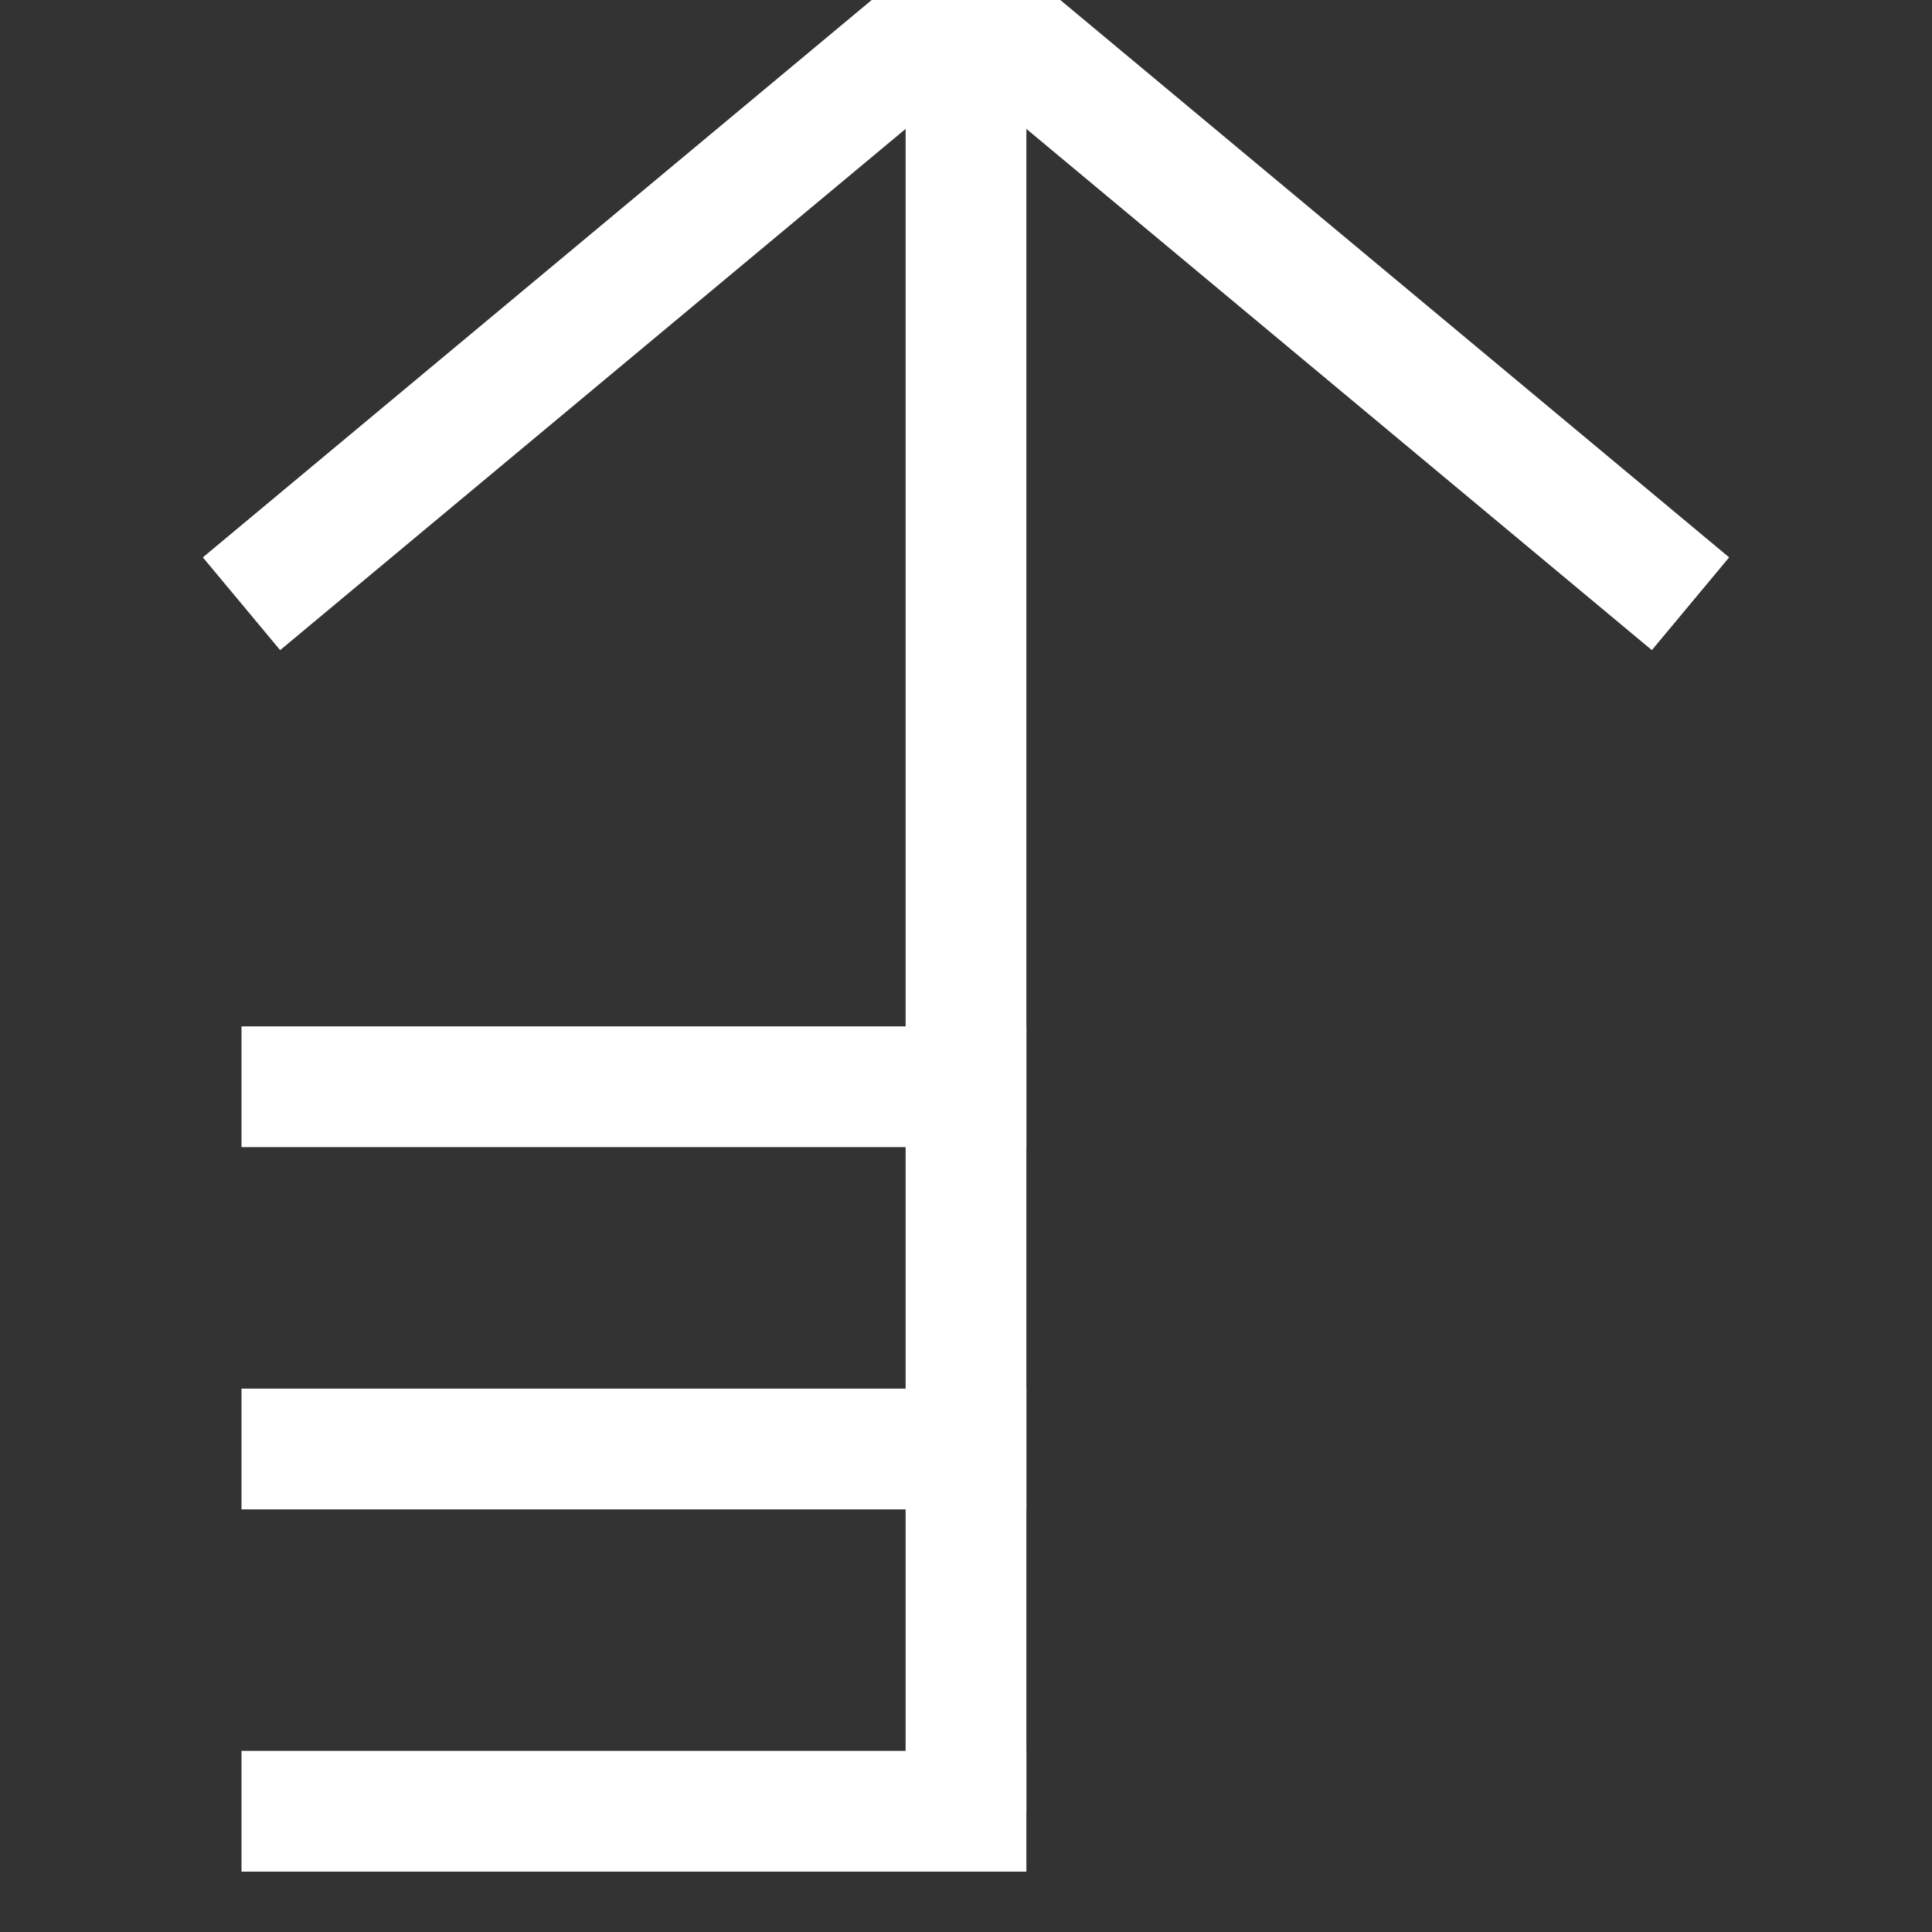 <?xml version="1.0" standalone="no"?>
<svg xmlns="http://www.w3.org/2000/svg" version="1.1" width="16" height="16">
  <rect width="100%" height="100%" fill="#333333" stroke="none"/>
  <g>
    <line x1="2" y1="5" x2="8" y2="0" stroke="white" stroke-width="1" fill="none"></line>
    <line x1="8" y1="0" x2="14" y2="5" stroke="white" stroke-width="1" fill="none"></line>
    <line x1="8" y1="0" x2="8" y2="15" stroke="white" stroke-width="1" fill="none"></line>
    <line x1="2" y1="15" x2="8.5" y2="15" stroke="white" stroke-width="1" fill="none"></line>
    <line x1="2" y1="12" x2="8.5" y2="12" stroke="white" stroke-width="1" fill="none"></line>
    <line x1="2" y1="9" x2="8.5" y2="9" stroke="white" stroke-width="1" fill="none"></line>
  </g>
</svg>
